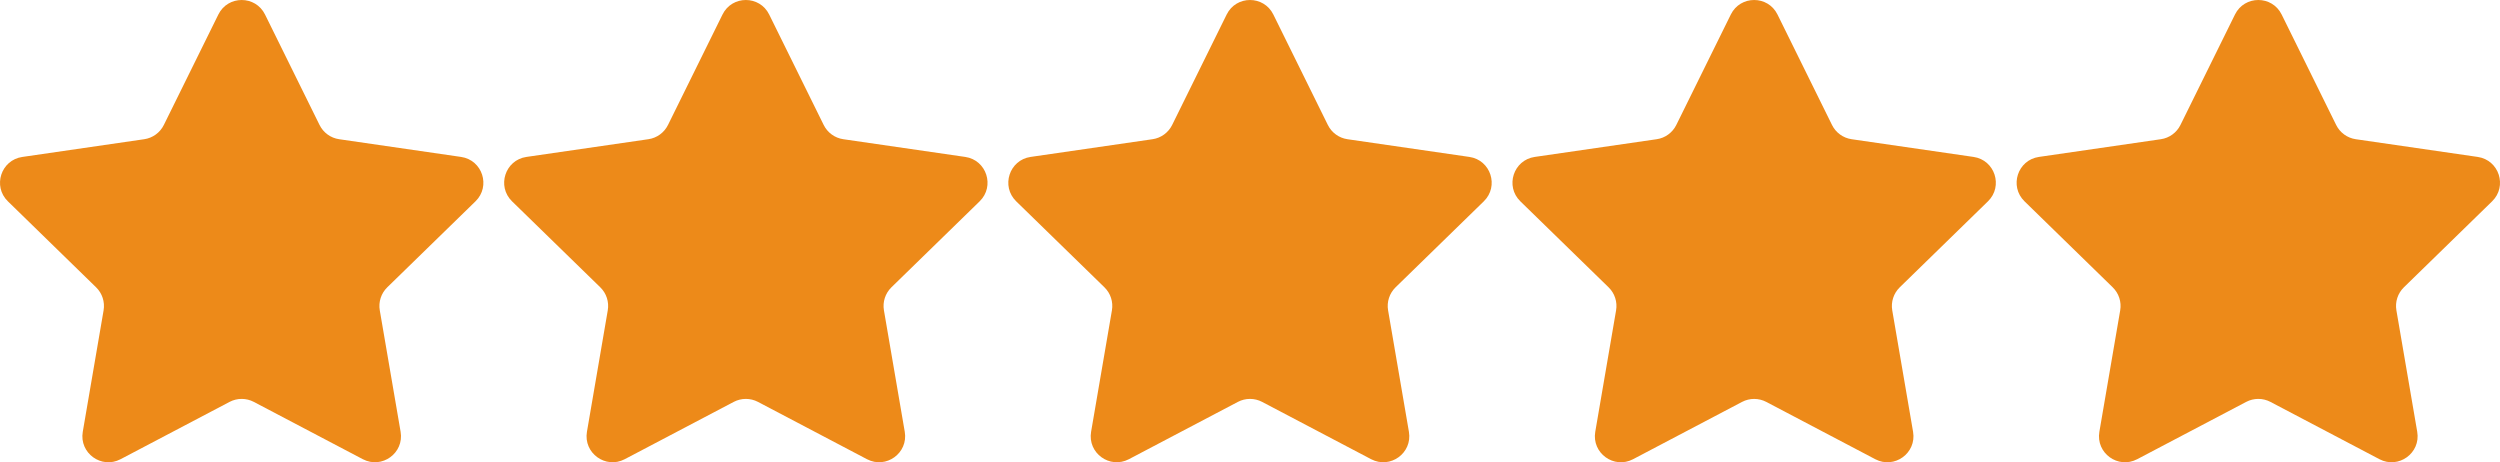 <?xml version="1.0" encoding="UTF-8" standalone="no"?>
<!-- Generator: Adobe Illustrator 19.0.0, SVG Export Plug-In . SVG Version: 6.00 Build 0)  -->

<svg
   xmlns:dc="http://purl.org/dc/elements/1.1/"
   xmlns:cc="http://creativecommons.org/ns#"
   xmlns:rdf="http://www.w3.org/1999/02/22-rdf-syntax-ns#"
   xmlns:svg="http://www.w3.org/2000/svg"
   xmlns="http://www.w3.org/2000/svg"
   xmlns:sodipodi="http://sodipodi.sourceforge.net/DTD/sodipodi-0.dtd"
   xmlns:inkscape="http://www.inkscape.org/namespaces/inkscape"
   version="1.1"
   id="Capa_1"
   x="0px"
   y="0px"
   viewBox="0 0 108.161 20"
   xml:space="preserve"
   sodipodi:docname="star-5.svg"
   width="108.161"
   height="20"
   inkscape:version="0.92.4 (5da689c313, 2019-01-14)"><defs
   id="defs37" /><sodipodi:namedview
   pagecolor="#ffffff"
   bordercolor="#666666"
   borderopacity="1"
   objecttolerance="10"
   gridtolerance="10"
   guidetolerance="10"
   inkscape:pageopacity="0"
   inkscape:pageshadow="2"
   inkscape:window-width="1612"
   inkscape:window-height="658"
   id="namedview35"
   showgrid="false"
   fit-margin-top="0"
   fit-margin-left="0"
   fit-margin-right="0"
   fit-margin-bottom="0"
   inkscape:zoom="1.7404798"
   inkscape:cx="-32.827633"
   inkscape:cy="-14.304879"
   inkscape:window-x="517"
   inkscape:window-y="403"
   inkscape:window-maximized="0"
   inkscape:current-layer="Capa_1" />
<path
   style="fill:#ed8a19;stroke-width:0.436"
   d="m 76.902,0.628 2.359,4.779 c 0.164,0.332 0.481,0.563 0.848,0.616 l 5.275,0.766 c 0.924,0.134 1.293,1.269 0.624,1.921 L 82.191,12.431 c -0.265,0.259 -0.387,0.632 -0.324,0.997 l 0.901,5.253 c 0.158,0.92 -0.808,1.621 -1.634,1.187 l -4.717,-2.48 c -0.328,-0.172 -0.72,-0.172 -1.048,0 l -4.717,2.48 c -0.826,0.434 -1.792,-0.267 -1.634,-1.187 l 0.901,-5.253 c 0.063,-0.365 -0.058,-0.738 -0.324,-0.997 L 65.777,8.71 c -0.668,-0.652 -0.3,-1.787 0.624,-1.921 l 5.275,-0.766 c 0.367,-0.053 0.684,-0.284 0.848,-0.616 l 2.359,-4.779 c 0.413,-0.837 1.606,-0.837 2.019,0 z"
   id="path2"
   inkscape:connector-curvature="0" />
<g
   id="g4"
   transform="translate(155.999,-26.893)">
</g>
<g
   id="g6"
   transform="translate(155.999,-26.893)">
</g>
<g
   id="g8"
   transform="translate(155.999,-26.893)">
</g>
<g
   id="g10"
   transform="translate(155.999,-26.893)">
</g>
<g
   id="g12"
   transform="translate(155.999,-26.893)">
</g>
<g
   id="g14"
   transform="translate(155.999,-26.893)">
</g>
<g
   id="g16"
   transform="translate(155.999,-26.893)">
</g>
<g
   id="g18"
   transform="translate(155.999,-26.893)">
</g>
<g
   id="g20"
   transform="translate(155.999,-26.893)">
</g>
<g
   id="g22"
   transform="translate(155.999,-26.893)">
</g>
<g
   id="g24"
   transform="translate(155.999,-26.893)">
</g>
<g
   id="g26"
   transform="translate(155.999,-26.893)">
</g>
<g
   id="g28"
   transform="translate(155.999,-26.893)">
</g>
<g
   id="g30"
   transform="translate(155.999,-26.893)">
</g>
<g
   id="g32"
   transform="translate(155.999,-26.893)">
</g>
<path
   id="path4549"
   d="m 55.09,0.628 2.359,4.779 c 0.164,0.332 0.481,0.563 0.848,0.616 l 5.275,0.766 c 0.924,0.134 1.293,1.269 0.624,1.921 l -3.817,3.72 c -0.265,0.259 -0.387,0.632 -0.324,0.997 l 0.901,5.253 c 0.158,0.92 -0.808,1.621 -1.634,1.187 l -4.717,-2.48 c -0.328,-0.172 -0.72,-0.172 -1.048,0 l -4.717,2.48 c -0.826,0.434 -1.792,-0.267 -1.634,-1.187 l 0.901,-5.253 c 0.063,-0.365 -0.058,-0.738 -0.324,-0.997 L 43.965,8.71 c -0.668,-0.652 -0.3,-1.787 0.624,-1.921 l 5.275,-0.766 c 0.367,-0.053 0.684,-0.284 0.848,-0.616 L 53.071,0.628 c 0.413,-0.837 1.606,-0.837 2.019,0 z"
   style="fill:#ed8a19;stroke-width:0.436"
   inkscape:connector-curvature="0" /><path
   inkscape:connector-curvature="0"
   style="fill:#ed8a19;stroke-width:0.436"
   d="m 98.714,0.628 2.359,4.779 c 0.164,0.332 0.481,0.563 0.848,0.616 l 5.275,0.766 c 0.924,0.134 1.293,1.269 0.624,1.921 l -3.817,3.72 c -0.265,0.259 -0.387,0.632 -0.324,0.997 l 0.901,5.253 c 0.158,0.92 -0.808,1.621 -1.634,1.187 l -4.717,-2.48 c -0.328,-0.172 -0.72,-0.172 -1.048,0 l -4.717,2.48 C 91.636,20.303 90.67,19.601 90.828,18.681 l 0.901,-5.253 c 0.063,-0.365 -0.058,-0.738 -0.324,-0.997 L 87.589,8.71 c -0.668,-0.652 -0.3,-1.787 0.624,-1.921 l 5.275,-0.766 c 0.367,-0.053 0.684,-0.284 0.848,-0.616 l 2.359,-4.779 c 0.413,-0.837 1.606,-0.837 2.019,0 z"
   id="path4551" /><path
   id="path4553"
   d="m 33.278,0.628 2.359,4.779 c 0.164,0.332 0.481,0.563 0.848,0.616 l 5.275,0.766 c 0.924,0.134 1.293,1.269 0.624,1.921 l -3.817,3.72 c -0.265,0.259 -0.387,0.632 -0.324,0.997 l 0.901,5.253 c 0.158,0.92 -0.808,1.621 -1.634,1.187 l -4.717,-2.48 c -0.328,-0.172 -0.72,-0.172 -1.048,0 l -4.717,2.48 c -0.826,0.434 -1.792,-0.267 -1.634,-1.187 l 0.901,-5.253 c 0.063,-0.365 -0.058,-0.738 -0.324,-0.997 L 22.153,8.71 c -0.668,-0.652 -0.3,-1.787 0.624,-1.921 l 5.275,-0.766 c 0.367,-0.053 0.684,-0.284 0.848,-0.616 l 2.359,-4.779 c 0.413,-0.837 1.606,-0.837 2.019,0 z"
   style="fill:#ed8a19;stroke-width:0.436"
   inkscape:connector-curvature="0" /><path
   inkscape:connector-curvature="0"
   style="fill:#ed8a19;stroke-width:0.436"
   d="m 11.466,0.628 2.359,4.779 c 0.164,0.332 0.481,0.563 0.848,0.616 l 5.275,0.766 c 0.924,0.134 1.293,1.269 0.624,1.921 l -3.817,3.72 c -0.265,0.259 -0.387,0.632 -0.324,0.997 l 0.901,5.253 c 0.158,0.92 -0.808,1.621 -1.634,1.187 l -4.717,-2.48 c -0.328,-0.172 -0.72,-0.172 -1.048,0 l -4.717,2.48 C 4.389,20.303 3.423,19.601 3.581,18.681 L 4.482,13.427 C 4.544,13.062 4.423,12.689 4.158,12.431 L 0.341,8.71 C -0.327,8.059 0.042,6.924 0.966,6.79 L 6.24,6.023 c 0.367,-0.053 0.684,-0.284 0.848,-0.616 L 9.447,0.628 c 0.413,-0.837 1.606,-0.837 2.019,0 z"
   id="path4555" /></svg>